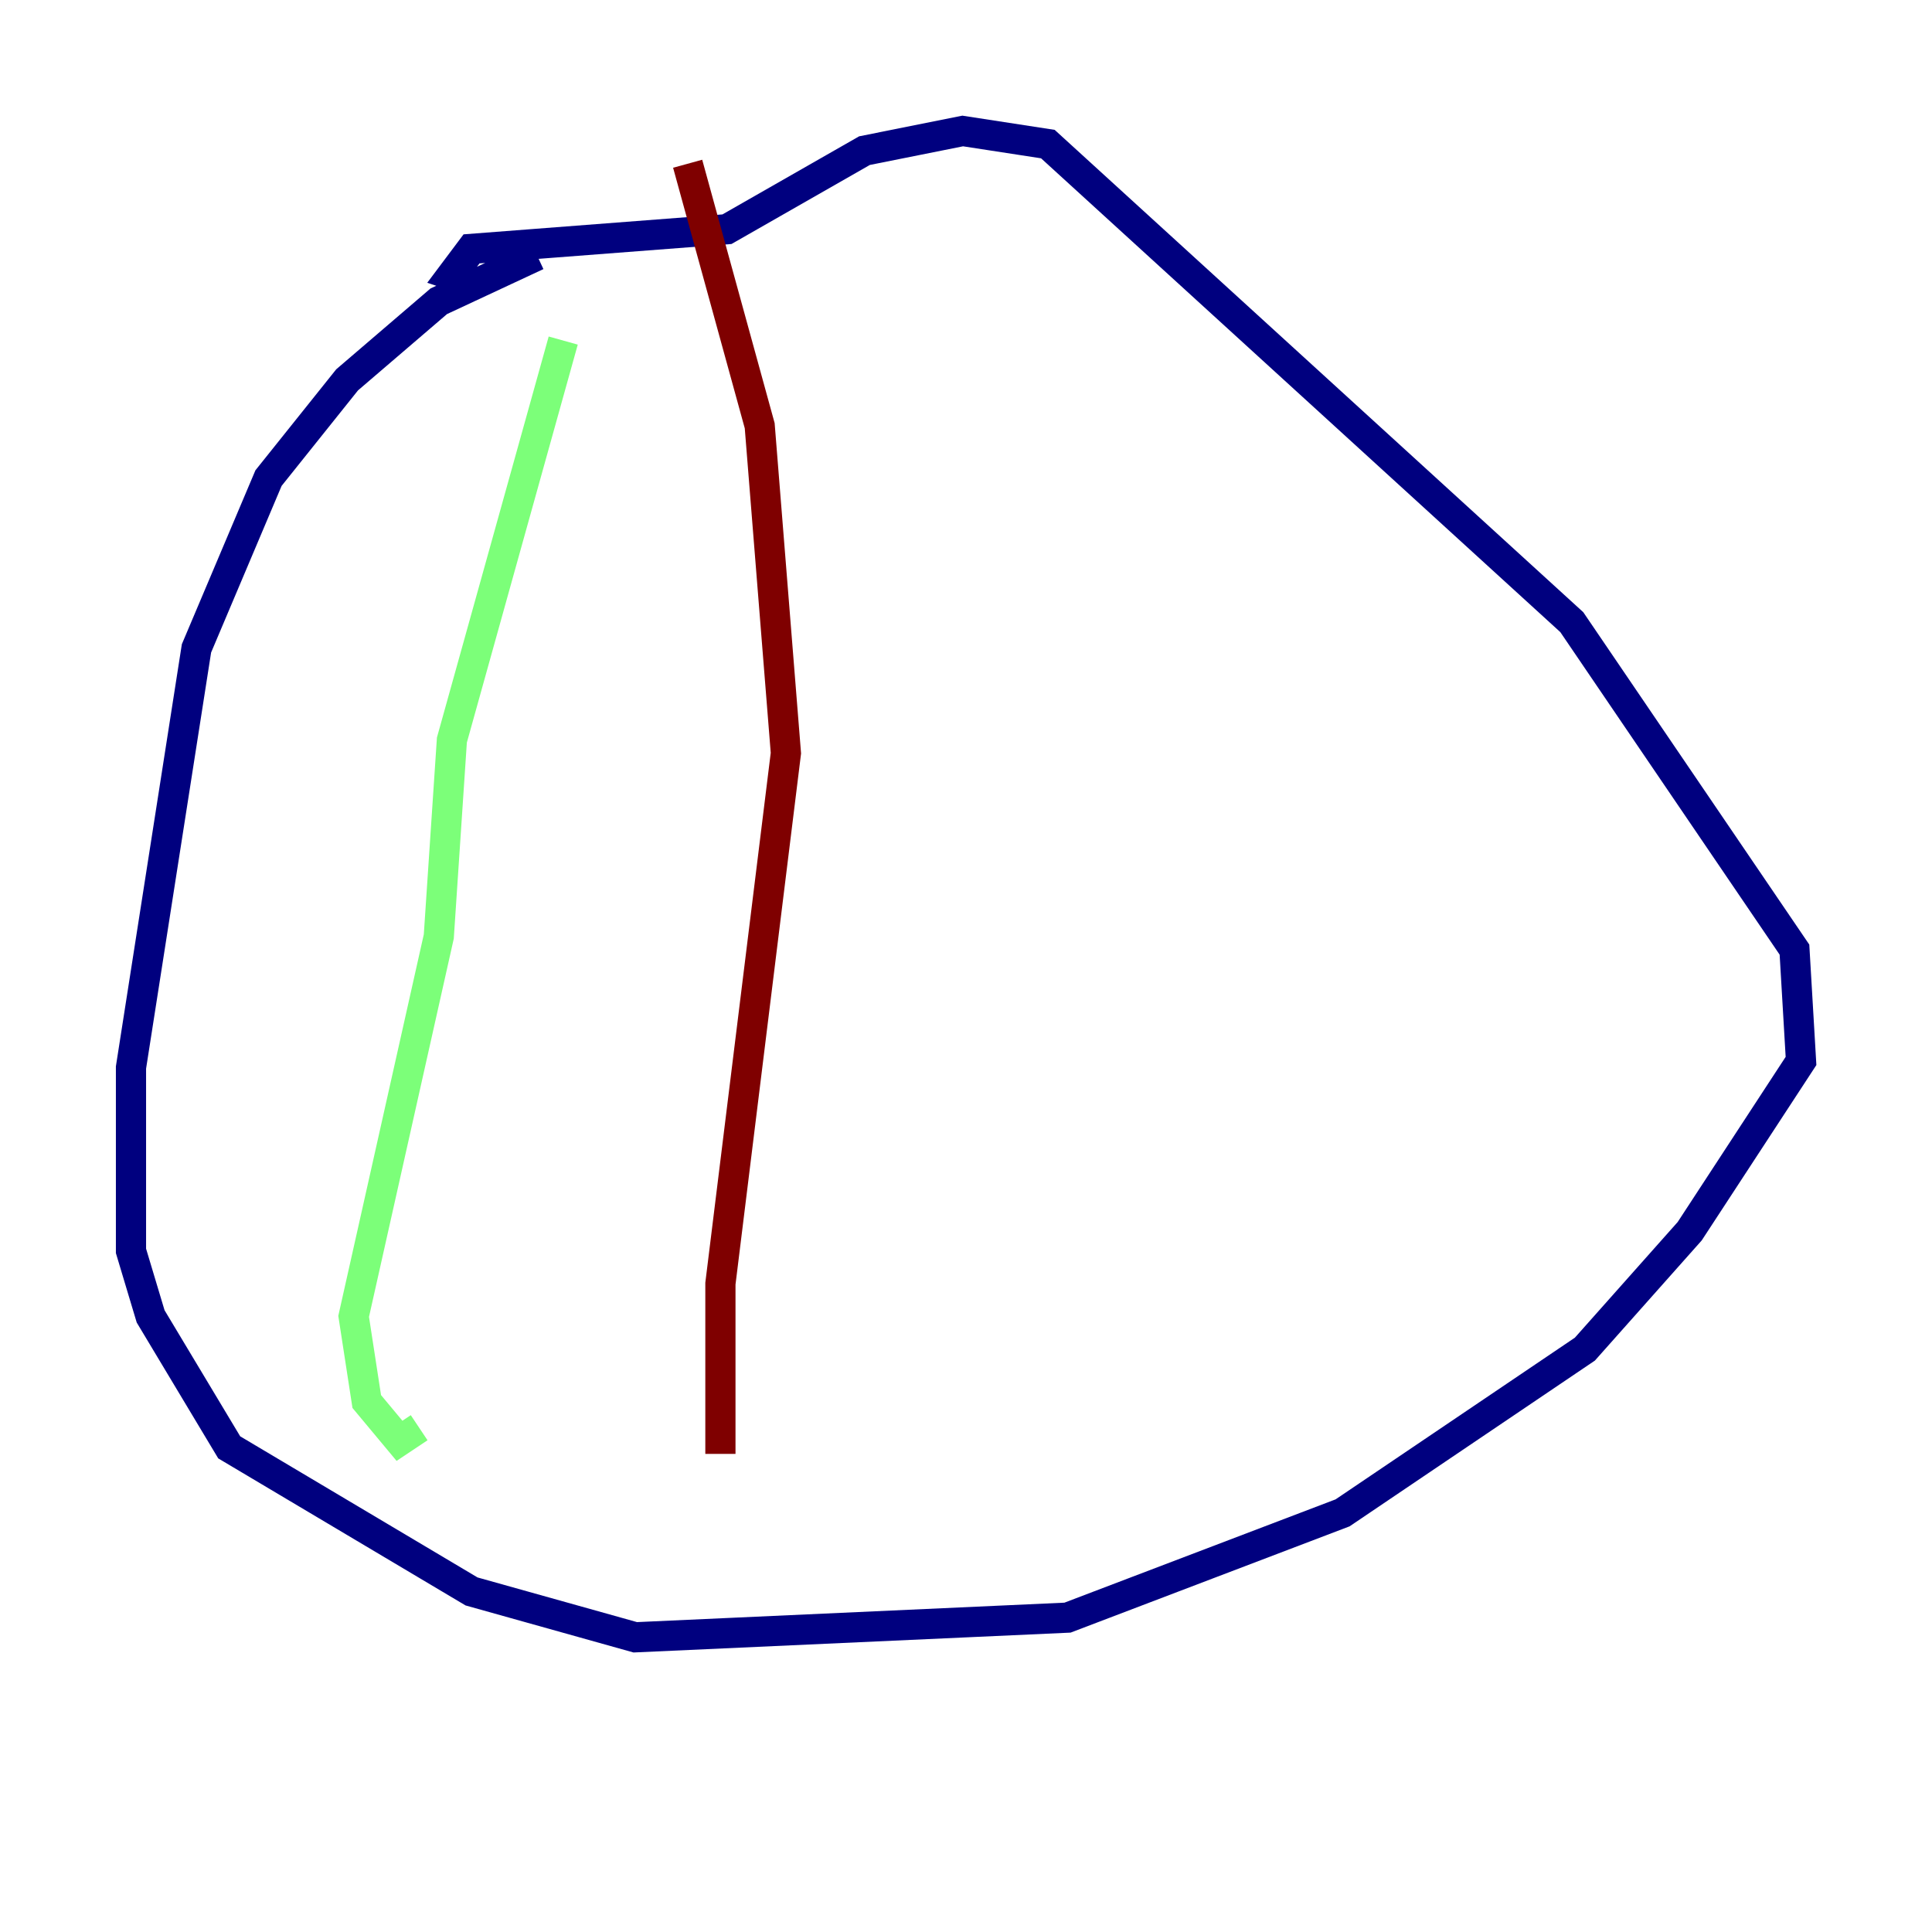 <?xml version="1.0" encoding="utf-8" ?>
<svg baseProfile="tiny" height="128" version="1.2" viewBox="0,0,128,128" width="128" xmlns="http://www.w3.org/2000/svg" xmlns:ev="http://www.w3.org/2001/xml-events" xmlns:xlink="http://www.w3.org/1999/xlink"><defs /><polyline fill="none" points="35.58,16.922 29.071,19.959 22.997,25.166 17.79,31.675 13.017,42.956 8.678,70.725 8.678,82.875 9.98,87.214 15.186,95.891 31.241,105.437 42.088,108.475 70.725,107.173 88.949,100.231 105.003,89.383 111.946,81.573 119.322,70.291 118.888,62.915 104.136,41.22 69.424,9.546 63.783,8.678 57.275,9.98 48.163,15.186 31.241,16.488 29.939,18.224 31.241,18.658" stroke="#00007f" stroke-width="2" /><polyline fill="none" points="37.315,22.563 29.939,49.031 29.071,62.047 23.43,87.214 24.298,92.854 26.468,95.458 27.77,94.59" stroke="#7cff79" stroke-width="2" /><polyline fill="none" points="45.559,10.848 50.332,28.203 52.068,49.898 47.729,85.044 47.729,96.325" stroke="#7f0000" stroke-width="2" /></svg>